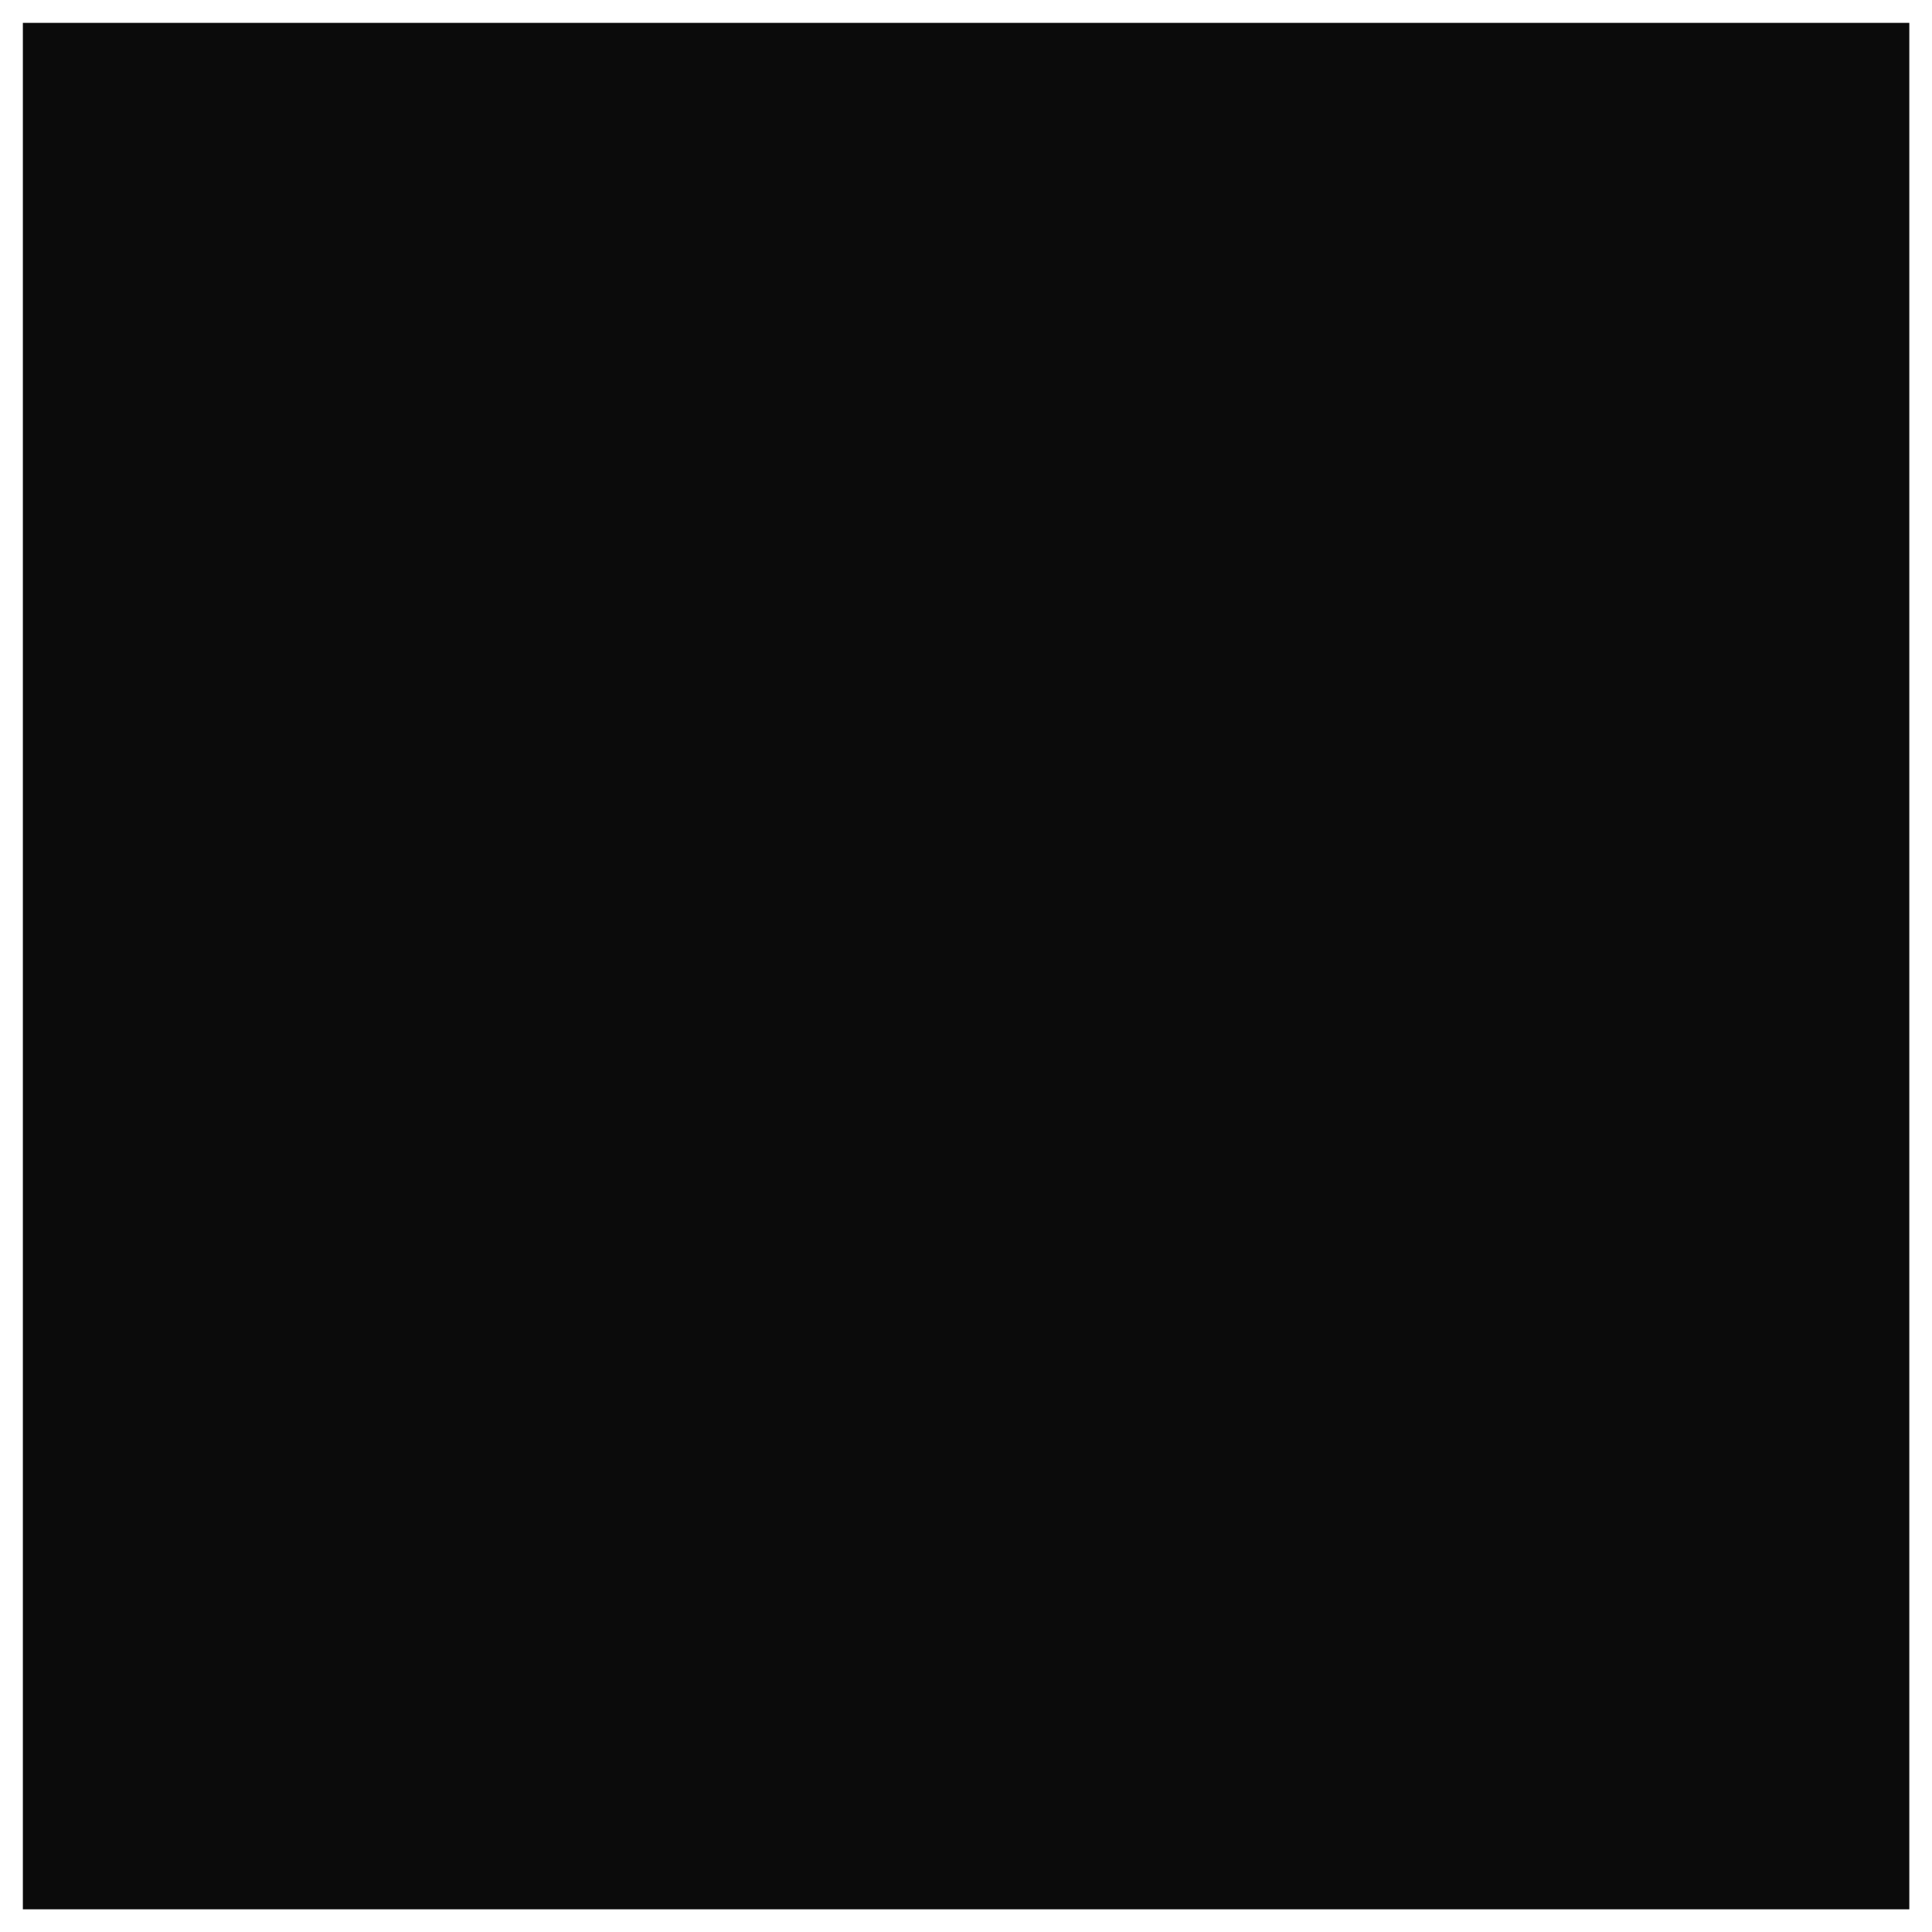 <?xml version="1.0" encoding="UTF-8" standalone="no"?>
<!-- Created with Inkscape (http://www.inkscape.org/) -->

<svg
   width="10.985mm"
   height="10.985mm"
   viewBox="0 0 10.985 10.985"
   version="1.1"
   id="svg1"
   inkscape:version="1.3 (0e150ed6c4, 2023-07-21)"
   sodipodi:docname="sprites.svg"
   xml:space="preserve"
   xmlns:inkscape="http://www.inkscape.org/namespaces/inkscape"
   xmlns:sodipodi="http://sodipodi.sourceforge.net/DTD/sodipodi-0.dtd"
   xmlns="http://www.w3.org/2000/svg"
   xmlns:svg="http://www.w3.org/2000/svg"><sodipodi:namedview
     id="namedview1"
     pagecolor="#d5d5d5"
     bordercolor="#ffffff"
     borderopacity="1"
     inkscape:showpageshadow="0"
     inkscape:pageopacity="0"
     inkscape:pagecheckerboard="1"
     inkscape:deskcolor="#505050"
     inkscape:document-units="mm"
     inkscape:zoom="1.4142136"
     inkscape:cx="351.43205"
     inkscape:cy="277.18584"
     inkscape:window-width="1236"
     inkscape:window-height="980"
     inkscape:window-x="20"
     inkscape:window-y="20"
     inkscape:window-maximized="1"
     inkscape:current-layer="layer1" /><defs
     id="defs1" /><g
     inkscape:groupmode="layer"
     id="layer5"
     inkscape:label="other"
     transform="translate(-1.587,-15.61)"><rect
       style="opacity:1;fill:#0b0b0b;fill-opacity:1;stroke:#000000;stroke-width:0.259;stroke-linecap:round;stroke-linejoin:round;stroke-opacity:0"
       id="rect1-2-6-3"
       width="10.726"
       height="10.726"
       x="1.717"
       y="15.74"
       ry="0"
       inkscape:export-filename="space.svg"
       inkscape:export-xdpi="96"
       inkscape:export-ydpi="96" /></g></svg>
